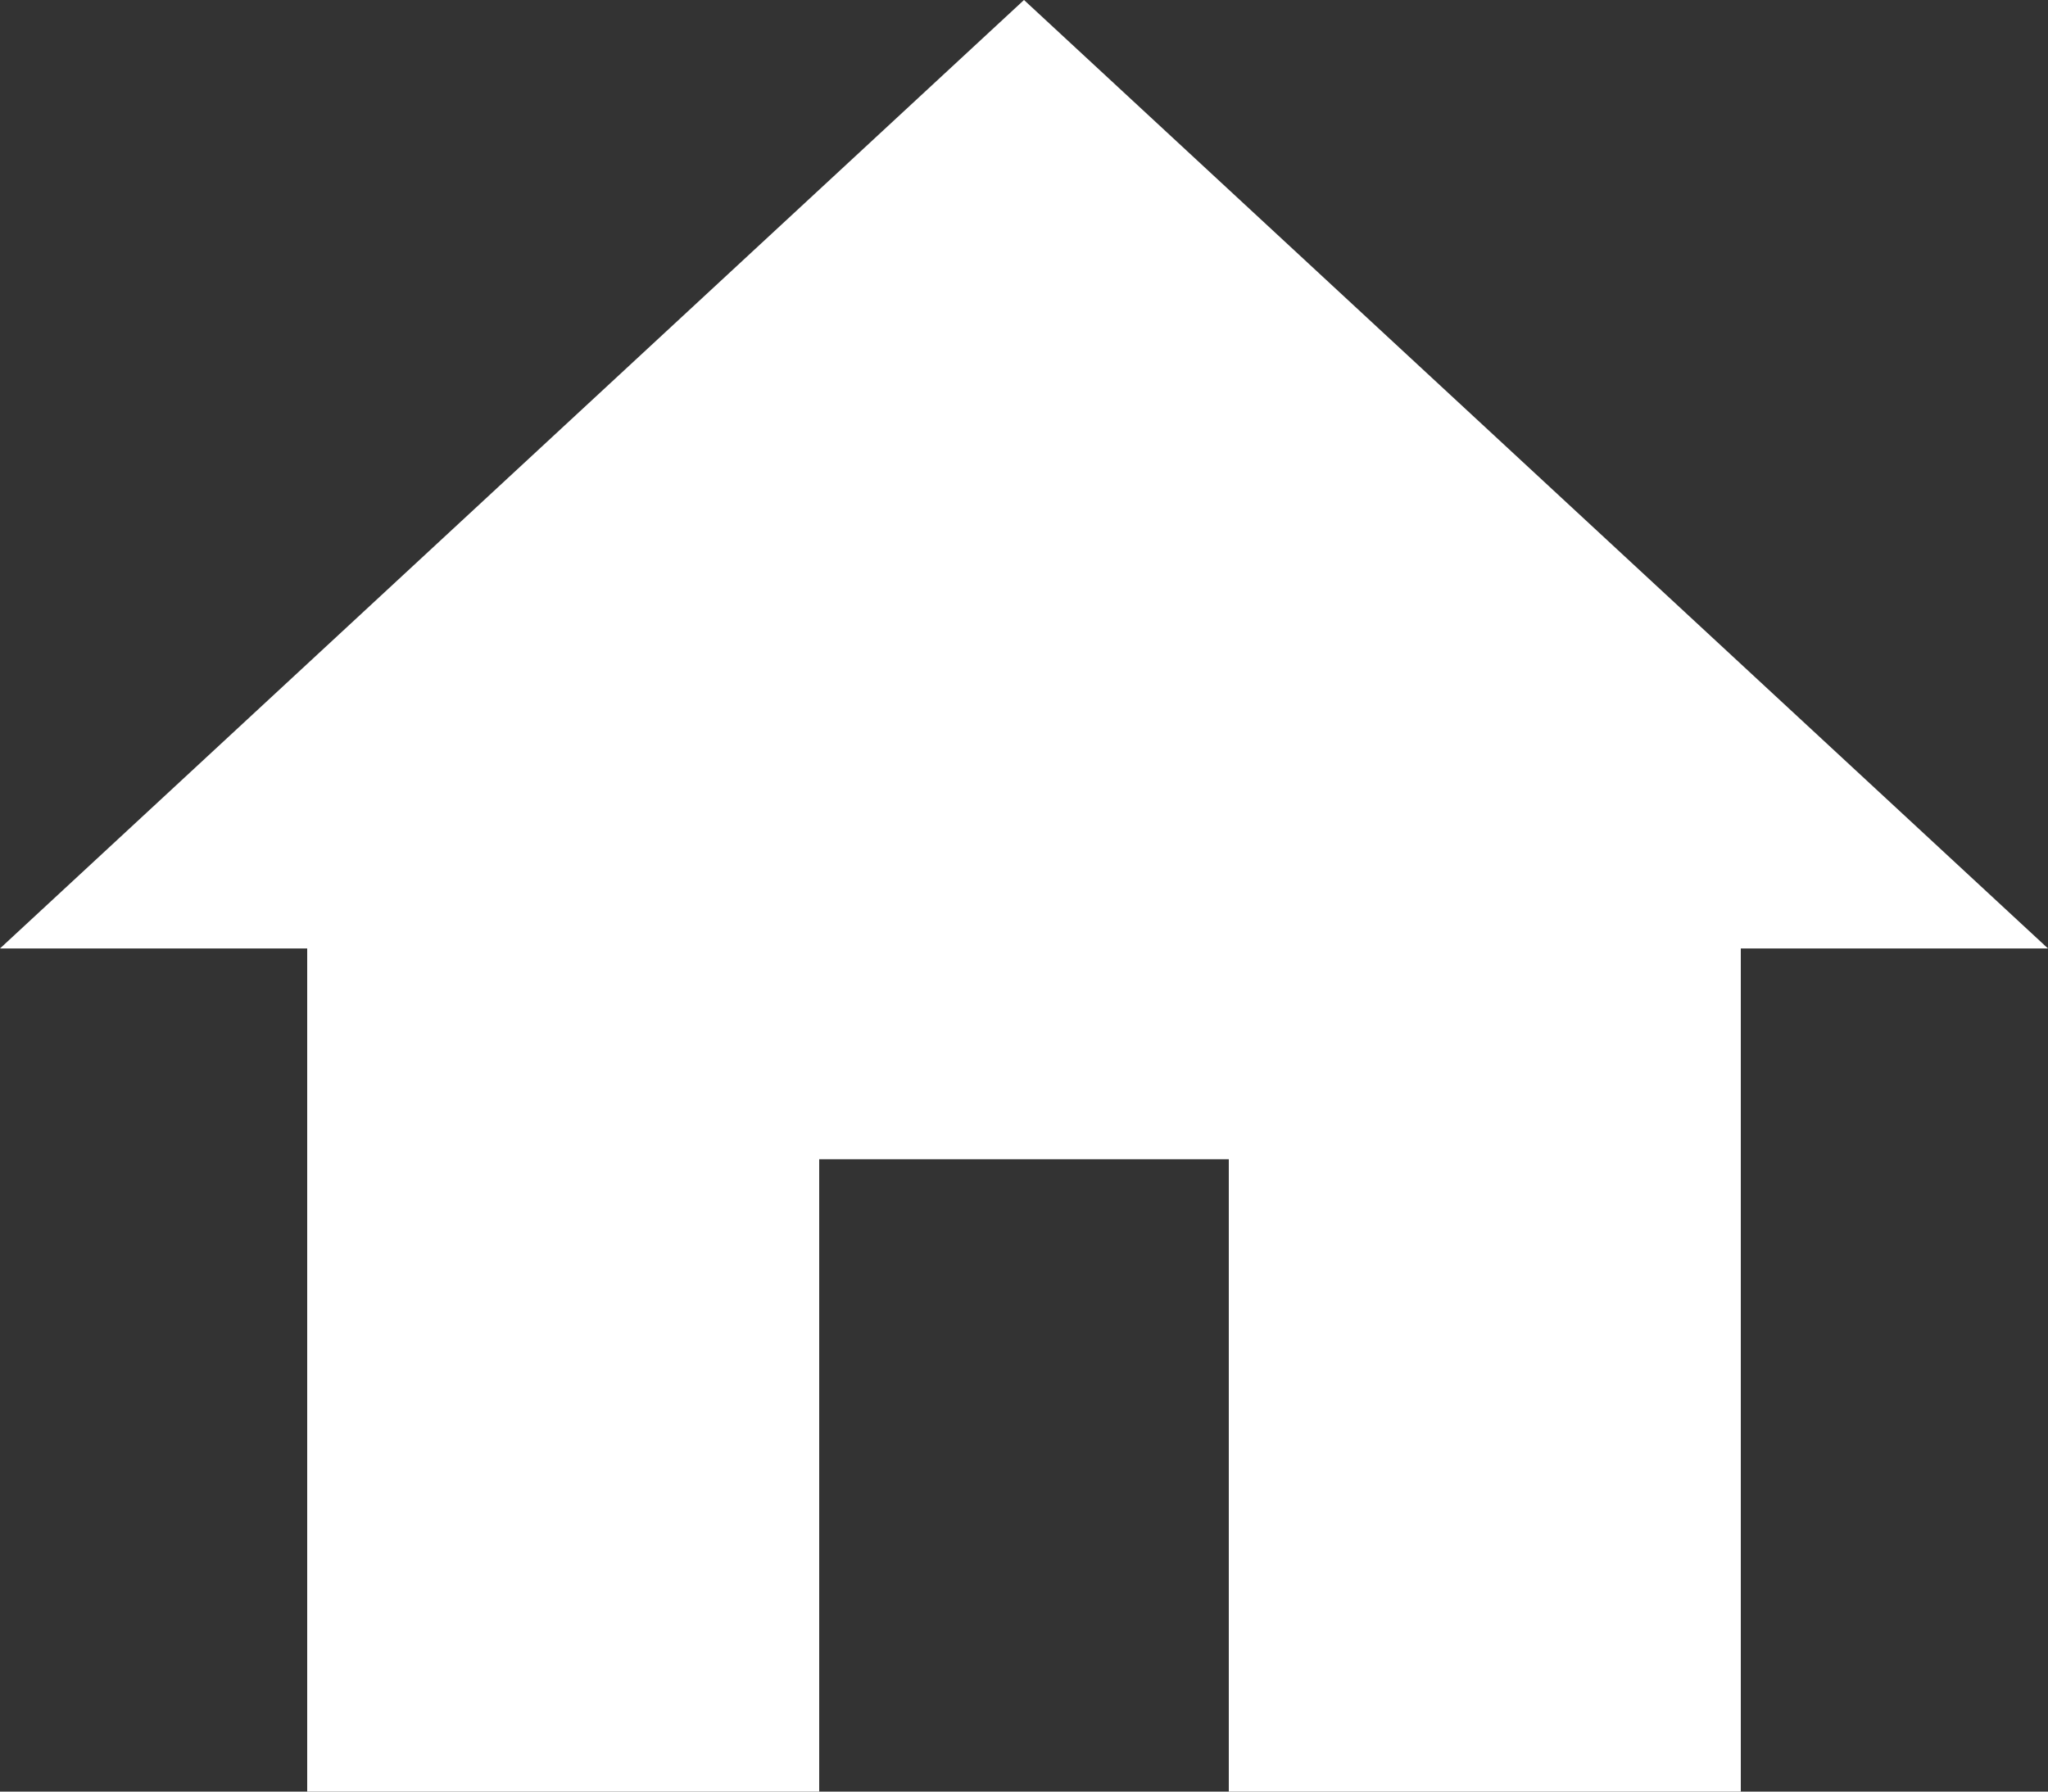 <svg width="32" height="28" viewBox="0 0 32 28" fill="none" xmlns="http://www.w3.org/2000/svg">
<rect x="0" y="0" width="32" height="28" fill="#333333" stroke="none"/>
<path d="M12.8 28V18.118H19.2V28H27.2V14.823H32L16 0L0 14.823H4.8V28H12.8Z" fill="white"/>
</svg>
